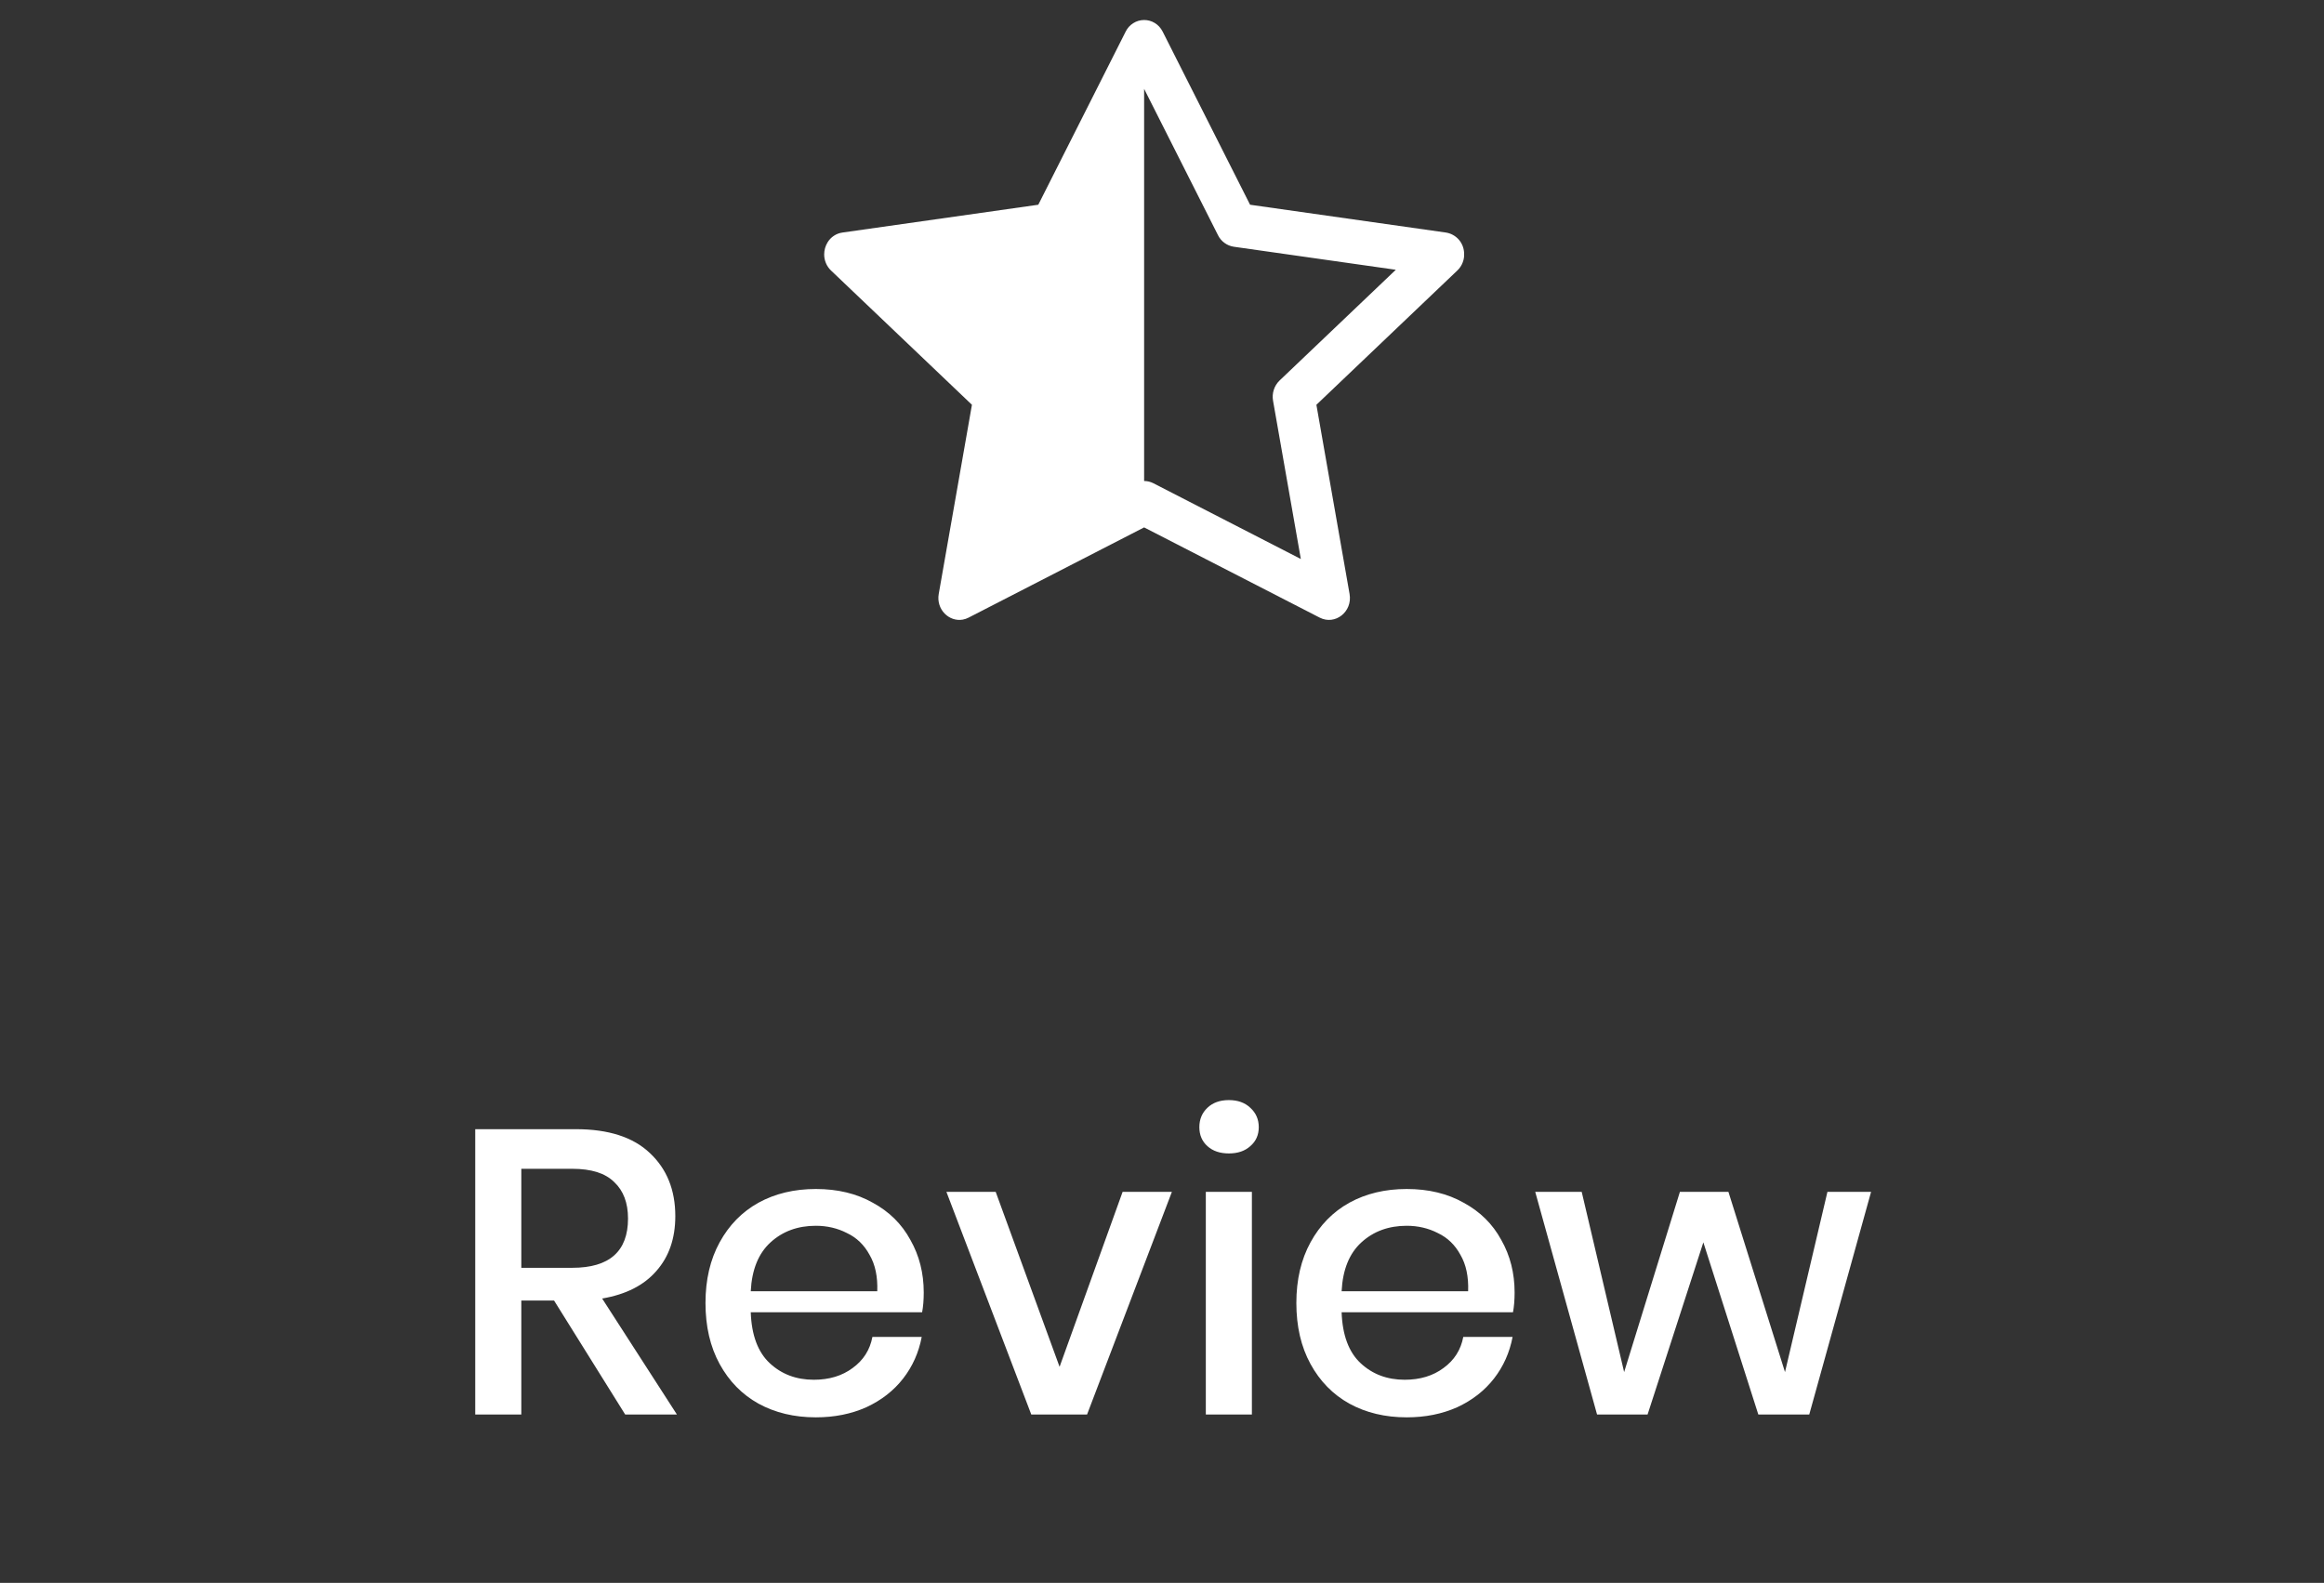 <svg width="69" height="47" viewBox="0 0 69 47" fill="none" xmlns="http://www.w3.org/2000/svg">
<rect x="0" y="0" width="69" height="47" fill="#333333" stroke="none"/>
<path d="M18.562 42L16.45 38.616H15.478V42H14.11V33.528H17.098C18.066 33.528 18.798 33.764 19.294 34.236C19.798 34.708 20.05 35.332 20.05 36.108C20.05 36.772 19.862 37.316 19.486 37.74C19.118 38.164 18.582 38.436 17.878 38.556L20.098 42H18.562ZM15.478 37.644H16.99C18.094 37.644 18.646 37.156 18.646 36.18C18.646 35.716 18.51 35.356 18.238 35.1C17.974 34.836 17.558 34.704 16.99 34.704H15.478V37.644ZM27.426 38.376C27.426 38.6 27.41 38.796 27.378 38.964H22.29C22.314 39.644 22.502 40.148 22.854 40.476C23.206 40.804 23.642 40.968 24.162 40.968C24.618 40.968 25.002 40.852 25.314 40.62C25.634 40.388 25.83 40.08 25.902 39.696H27.366C27.278 40.16 27.094 40.572 26.814 40.932C26.534 41.292 26.17 41.576 25.722 41.784C25.274 41.984 24.774 42.084 24.222 42.084C23.582 42.084 23.014 41.948 22.518 41.676C22.03 41.404 21.646 41.012 21.366 40.5C21.086 39.988 20.946 39.384 20.946 38.688C20.946 38 21.086 37.4 21.366 36.888C21.646 36.376 22.03 35.984 22.518 35.712C23.014 35.44 23.582 35.304 24.222 35.304C24.87 35.304 25.434 35.44 25.914 35.712C26.402 35.976 26.774 36.344 27.03 36.816C27.294 37.28 27.426 37.8 27.426 38.376ZM26.046 38.34C26.062 37.908 25.986 37.548 25.818 37.26C25.658 36.964 25.434 36.748 25.146 36.612C24.866 36.468 24.558 36.396 24.222 36.396C23.686 36.396 23.238 36.56 22.878 36.888C22.518 37.216 22.322 37.7 22.29 38.34H26.046ZM31.459 40.584L33.331 35.388H34.794L32.275 42H30.619L28.099 35.388H29.562L31.459 40.584ZM35.609 33.468C35.609 33.236 35.689 33.044 35.849 32.892C36.009 32.74 36.221 32.664 36.485 32.664C36.749 32.664 36.961 32.74 37.121 32.892C37.289 33.044 37.373 33.236 37.373 33.468C37.373 33.7 37.289 33.888 37.121 34.032C36.961 34.176 36.749 34.248 36.485 34.248C36.221 34.248 36.009 34.176 35.849 34.032C35.689 33.888 35.609 33.7 35.609 33.468ZM37.169 35.388V42H35.801V35.388H37.169ZM44.969 38.376C44.969 38.6 44.953 38.796 44.921 38.964H39.833C39.857 39.644 40.045 40.148 40.397 40.476C40.749 40.804 41.185 40.968 41.705 40.968C42.161 40.968 42.545 40.852 42.857 40.62C43.177 40.388 43.373 40.08 43.445 39.696H44.909C44.821 40.16 44.637 40.572 44.357 40.932C44.077 41.292 43.713 41.576 43.265 41.784C42.817 41.984 42.317 42.084 41.765 42.084C41.125 42.084 40.557 41.948 40.061 41.676C39.573 41.404 39.189 41.012 38.909 40.5C38.629 39.988 38.489 39.384 38.489 38.688C38.489 38 38.629 37.4 38.909 36.888C39.189 36.376 39.573 35.984 40.061 35.712C40.557 35.44 41.125 35.304 41.765 35.304C42.413 35.304 42.977 35.44 43.457 35.712C43.945 35.976 44.317 36.344 44.573 36.816C44.837 37.28 44.969 37.8 44.969 38.376ZM43.589 38.34C43.605 37.908 43.529 37.548 43.361 37.26C43.201 36.964 42.977 36.748 42.689 36.612C42.409 36.468 42.101 36.396 41.765 36.396C41.229 36.396 40.781 36.56 40.421 36.888C40.061 37.216 39.865 37.7 39.833 38.34H43.589ZM55.553 35.388L53.717 42H52.205L50.573 36.888L48.917 42H47.417L45.581 35.388H46.961L48.221 40.74L49.877 35.388H51.317L52.997 40.74L54.257 35.388H55.553Z" fill="white"/>
<g clip-path="url(#clip0_3481_20159)">
<path d="M30.827 6.079L33.42 0.941C33.47 0.837 33.548 0.75 33.645 0.689C33.742 0.627 33.854 0.594 33.969 0.594C34.186 0.594 34.404 0.709 34.521 0.941L37.115 6.079L42.931 6.905C43.076 6.928 43.209 7 43.307 7.109C43.405 7.219 43.462 7.358 43.469 7.505C43.477 7.603 43.464 7.701 43.428 7.792C43.394 7.884 43.338 7.966 43.267 8.033L39.084 12.019L40.069 17.636C40.162 18.162 39.642 18.574 39.183 18.339L33.969 15.66L28.757 18.339C28.703 18.367 28.644 18.387 28.584 18.398C28.178 18.469 27.791 18.096 27.871 17.636L28.857 12.019L24.674 8.033C24.61 7.972 24.558 7.898 24.523 7.815C24.488 7.733 24.47 7.644 24.47 7.555C24.47 7.428 24.505 7.304 24.571 7.196C24.618 7.118 24.682 7.051 24.758 7.001C24.834 6.95 24.92 6.918 25.011 6.905L30.827 6.079ZM33.969 14.282C34.065 14.282 34.159 14.305 34.245 14.349L38.622 16.598L37.797 11.899C37.778 11.791 37.785 11.68 37.819 11.575C37.852 11.47 37.911 11.376 37.99 11.299L41.442 8.01L36.63 7.326C36.531 7.311 36.436 7.272 36.355 7.212C36.273 7.153 36.208 7.074 36.163 6.984L33.97 2.64L33.969 2.643V14.281V14.282Z" fill="white"/>
</g>
<defs>
<clipPath id="clip0_3481_20159">
<rect width="19" height="19" fill="white" transform="translate(24.469)"/>
</clipPath>
</defs>
</svg>
